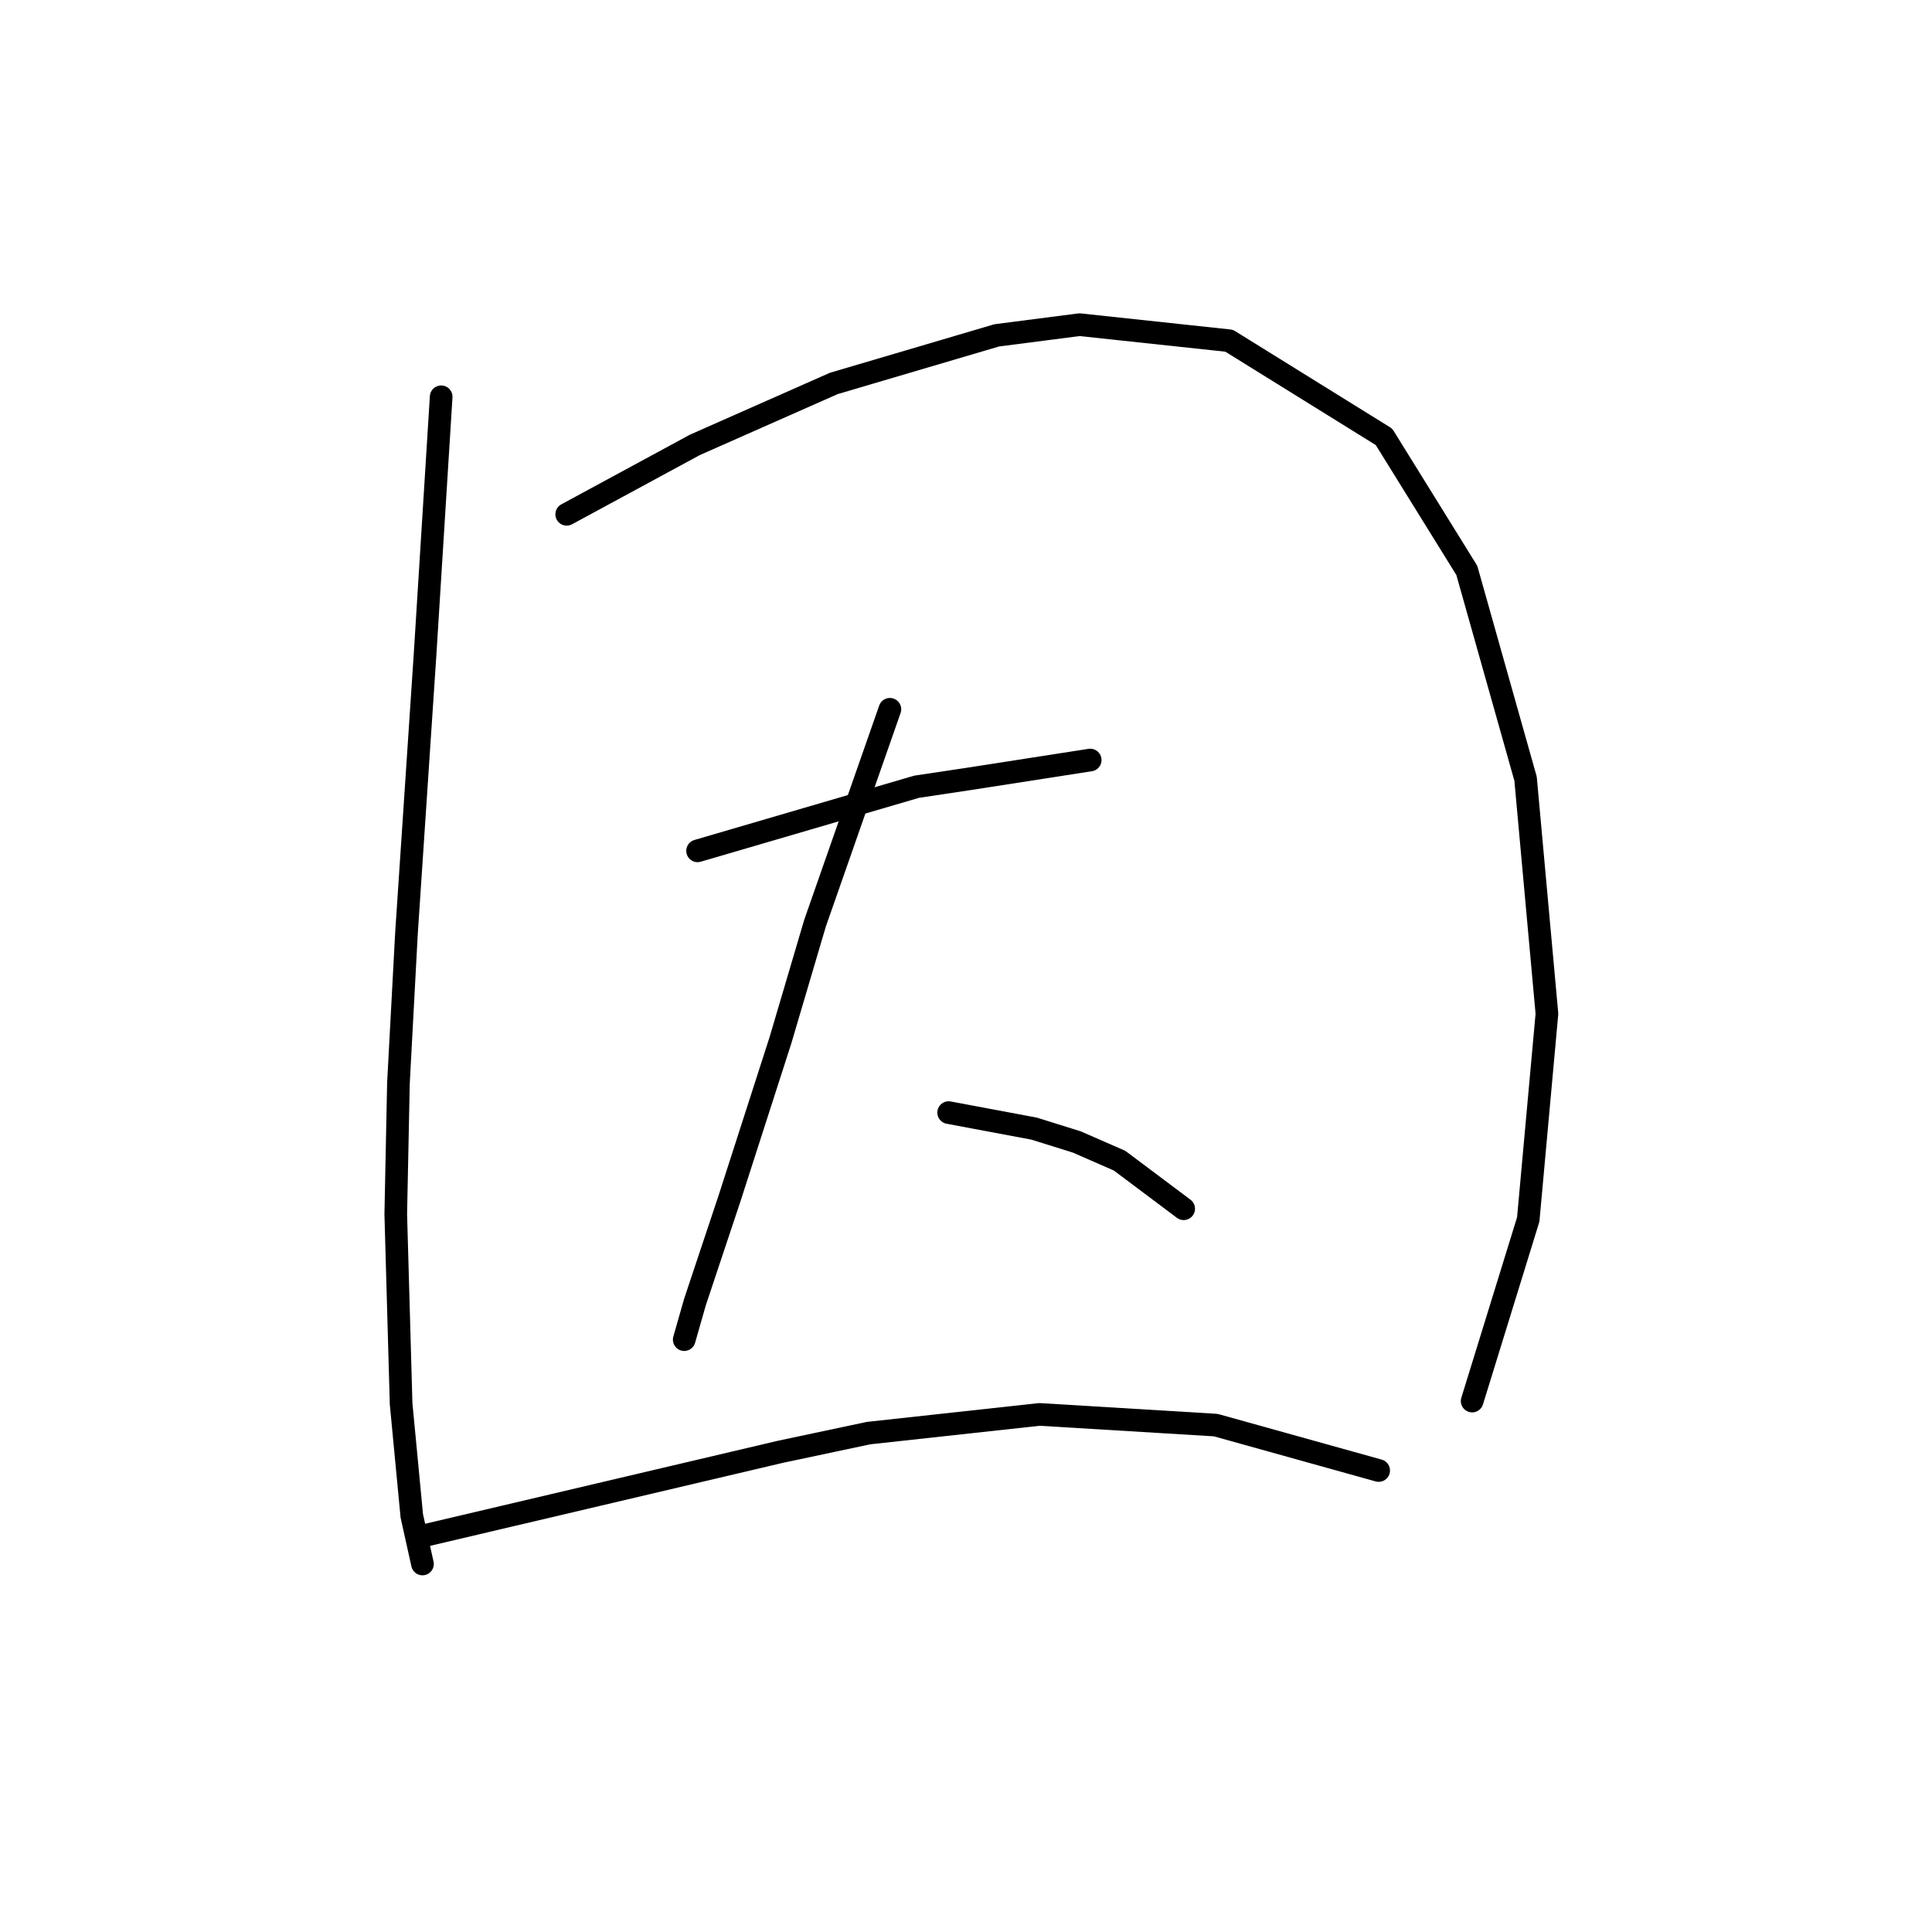 <?xml version="1.0" standalone="no"?>
    <svg width="256" height="256" xmlns="http://www.w3.org/2000/svg" version="1.1">
    <polyline stroke="black" stroke-width="3" stroke-linecap="round" fill="transparent" stroke-linejoin="round" points="58.458 52.577 57.396 69.565 56.334 86.553 53.857 123.713 52.795 143.532 52.441 160.874 53.149 186.002 54.565 200.866 55.98 207.237 55.98 207.237 " />
        <polyline stroke="black" stroke-width="3" stroke-linecap="round" fill="transparent" stroke-linejoin="round" points="75.091 68.149 83.585 63.548 92.079 58.947 110.483 50.807 132.071 44.437 143.043 43.021 162.862 45.145 183.389 57.886 194.36 75.581 202.146 103.186 204.977 134.331 202.5 161.582 195.068 185.648 195.068 185.648 " />
        <polyline stroke="black" stroke-width="3" stroke-linecap="round" fill="transparent" stroke-linejoin="round" points="92.433 112.742 106.944 108.495 121.454 104.248 128.532 103.186 144.458 100.709 144.458 100.709 " />
        <polyline stroke="black" stroke-width="3" stroke-linecap="round" fill="transparent" stroke-linejoin="round" points="117.915 93.985 112.96 108.141 108.005 122.298 103.404 137.87 96.68 158.751 92.079 172.553 90.664 177.508 90.664 177.508 " />
        <polyline stroke="black" stroke-width="3" stroke-linecap="round" fill="transparent" stroke-linejoin="round" points="125.701 147.425 131.364 148.487 137.026 149.549 142.689 151.319 148.351 153.796 156.845 160.166 156.845 160.166 " />
        <polyline stroke="black" stroke-width="3" stroke-linecap="round" fill="transparent" stroke-linejoin="round" points="55.272 203.698 79.338 198.035 103.404 192.372 115.084 189.895 137.734 187.418 161.092 188.833 182.681 194.85 182.681 194.85 " />
        </svg>
